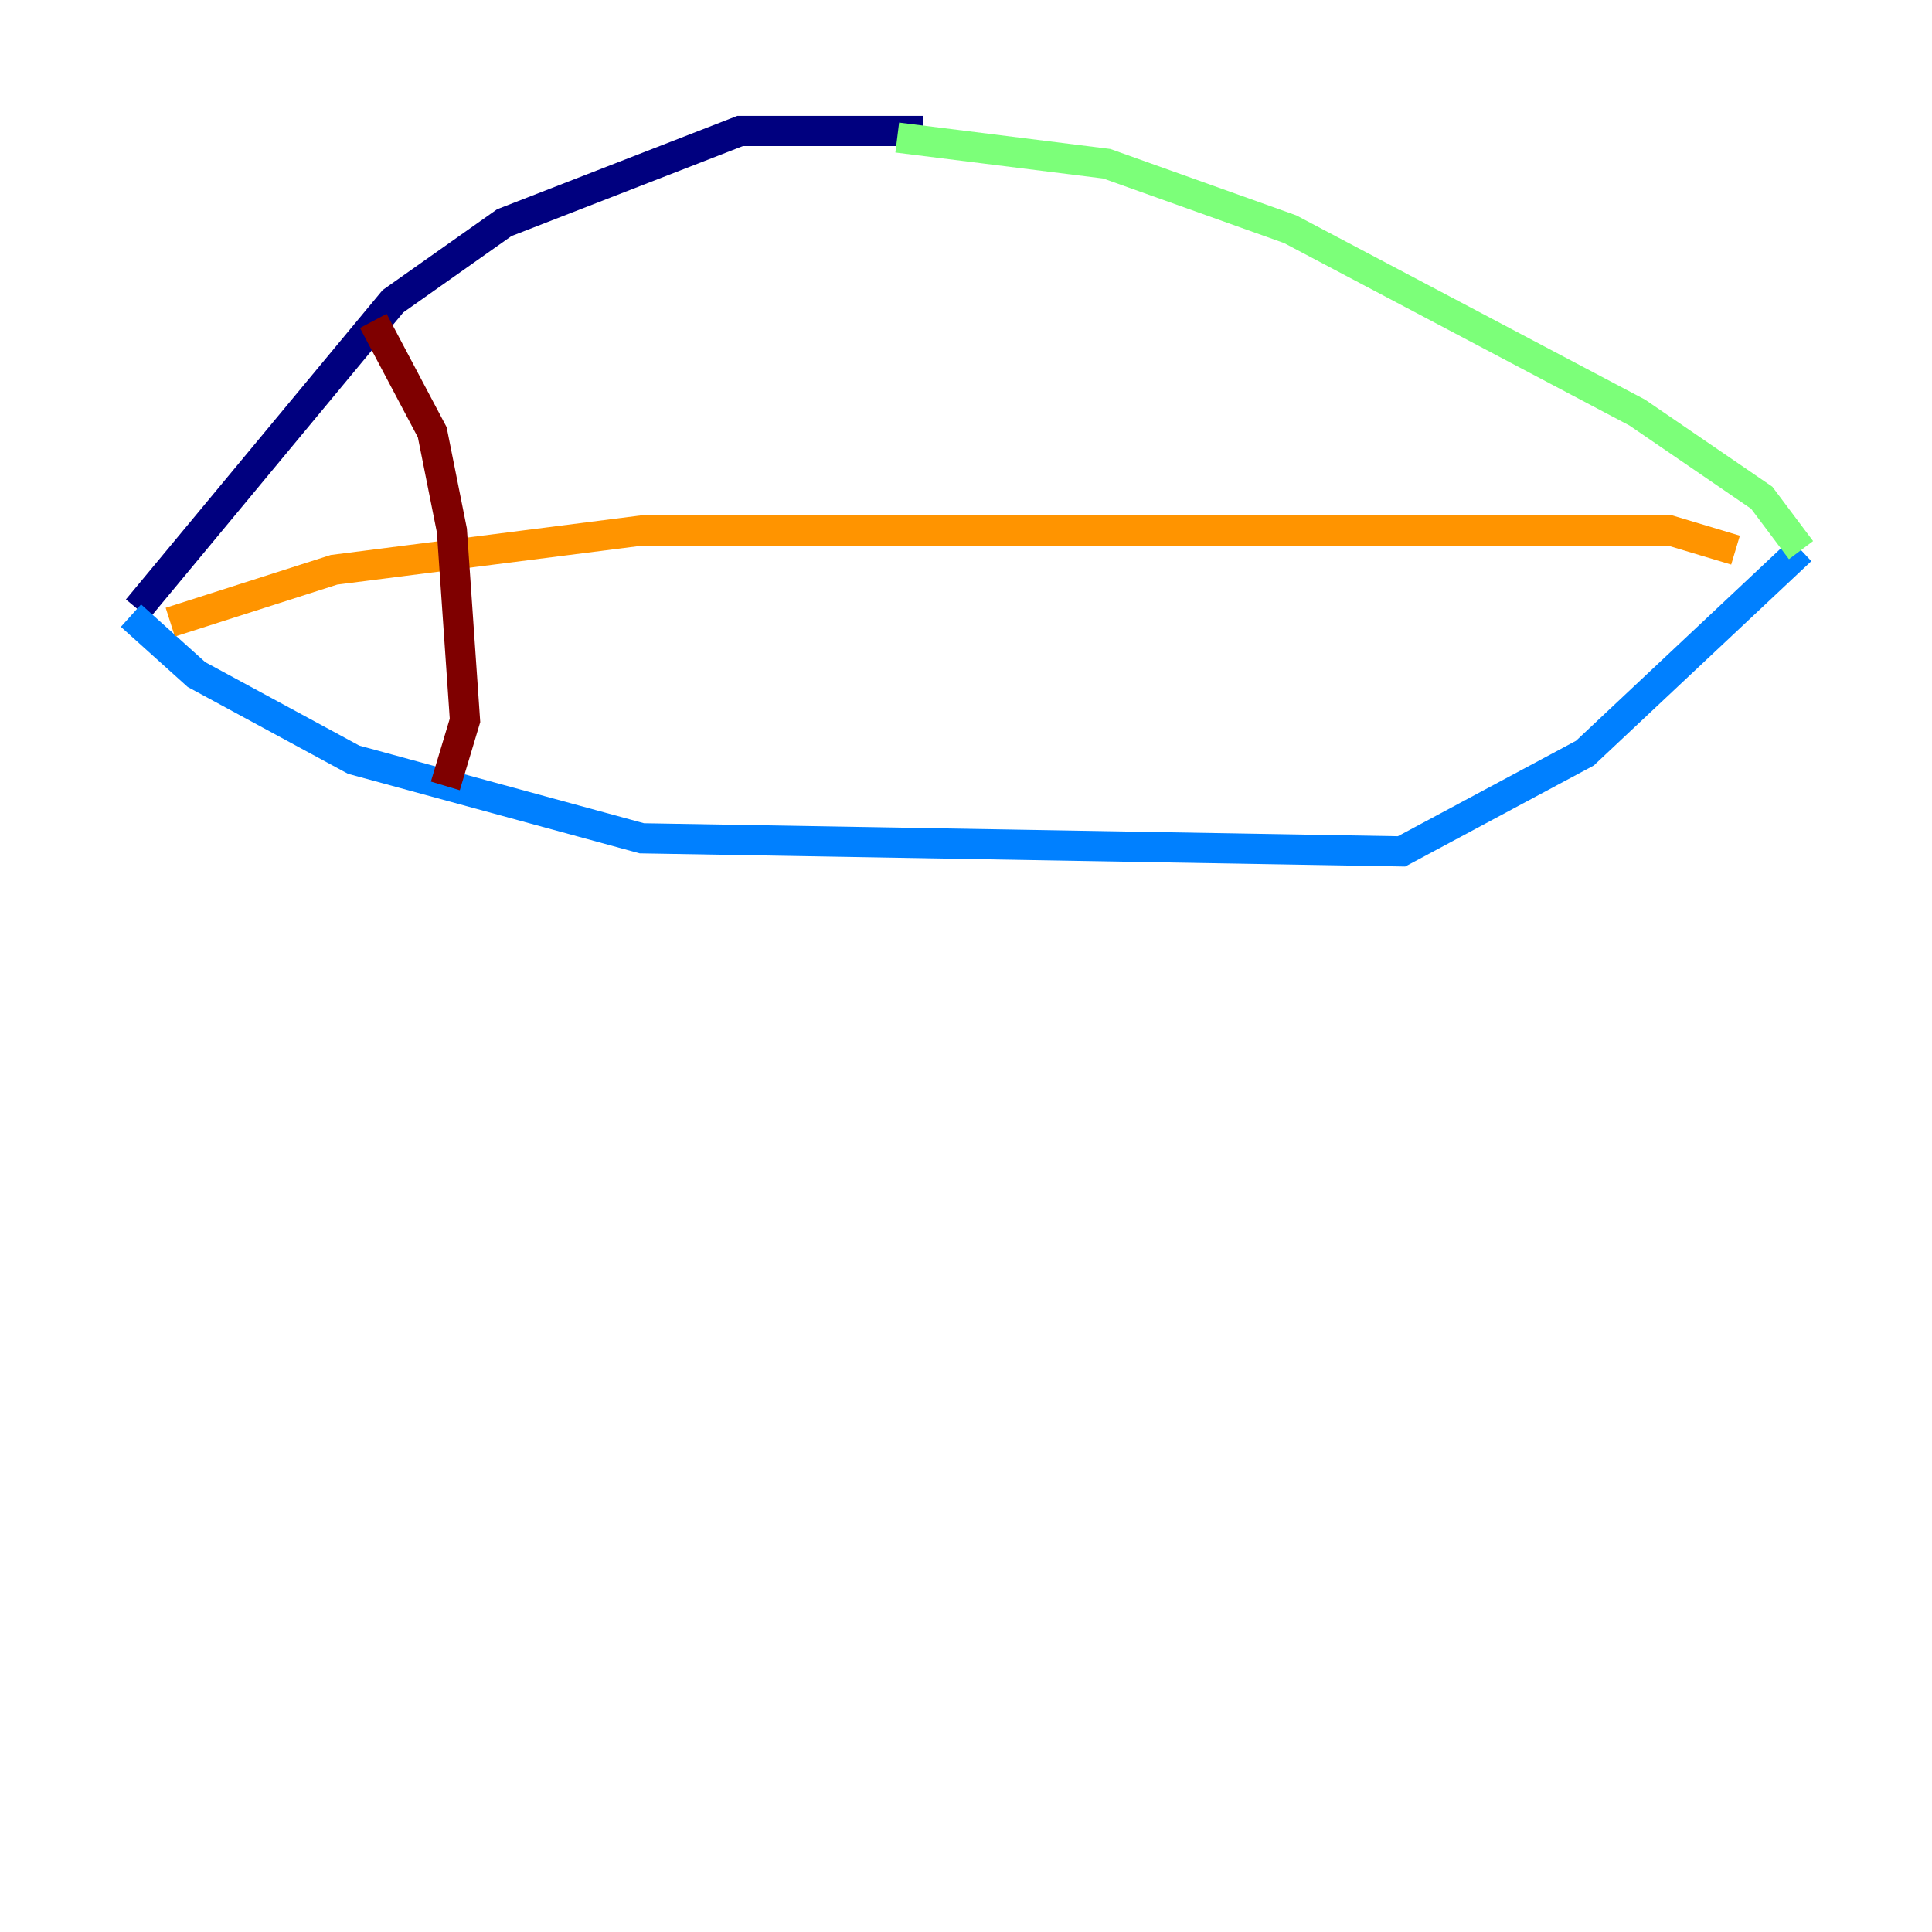 <?xml version="1.0" encoding="utf-8" ?>
<svg baseProfile="tiny" height="128" version="1.2" viewBox="0,0,128,128" width="128" xmlns="http://www.w3.org/2000/svg" xmlns:ev="http://www.w3.org/2001/xml-events" xmlns:xlink="http://www.w3.org/1999/xlink"><defs /><polyline fill="none" points="61.18,8.678 49.031,8.678 33.41,14.752 26.034,19.959 9.112,40.352" stroke="#00007f" stroke-width="2" /><polyline fill="none" points="8.678,40.786 13.017,44.691 23.43,50.332 42.522,55.539 92.854,56.407 105.003,49.898 119.322,36.447" stroke="#0080ff" stroke-width="2" /><polyline fill="none" points="119.322,36.447 116.719,32.976 108.475,27.336 85.478,15.186 73.329,10.848 59.444,9.112" stroke="#7cff79" stroke-width="2" /><polyline fill="none" points="11.281,41.22 22.129,37.749 42.522,35.146 110.644,35.146 114.983,36.447" stroke="#ff9400" stroke-width="2" /><polyline fill="none" points="24.732,21.261 28.637,28.637 29.939,35.146 30.807,47.729 29.505,52.068" stroke="#7f0000" stroke-width="2" /></svg>